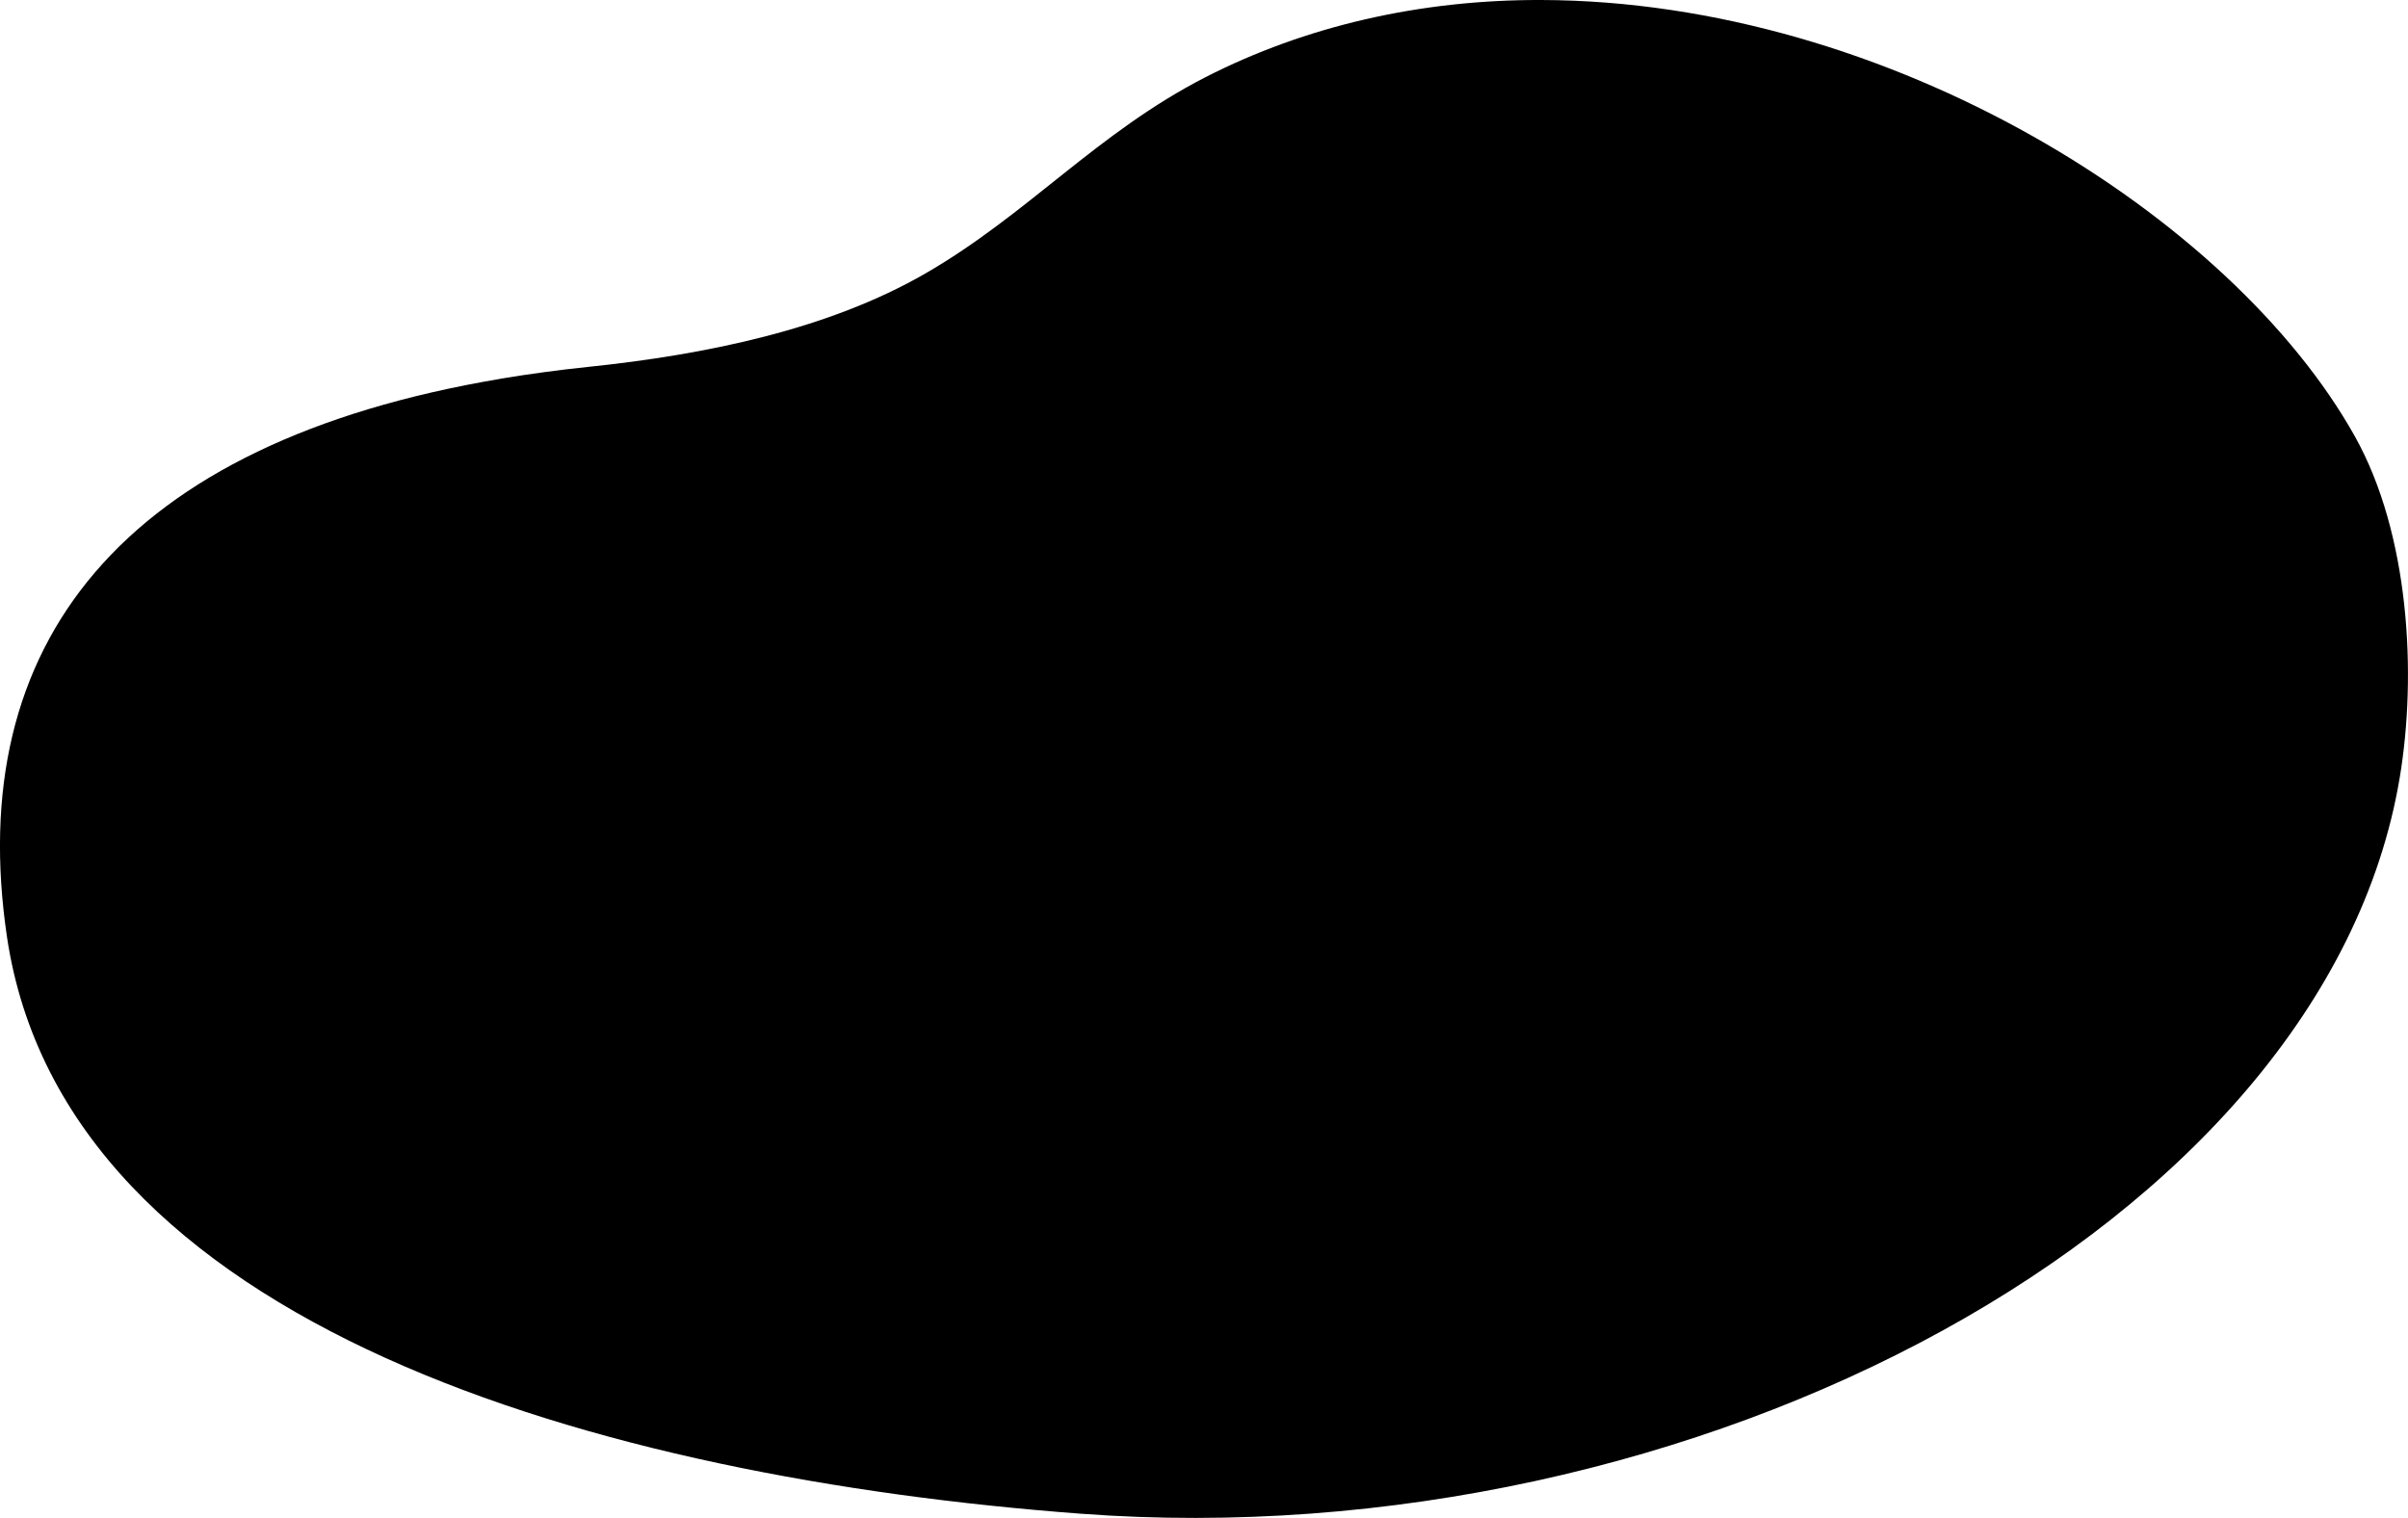 <?xml version="1.0" encoding="UTF-8"?><svg id="Layer_2" xmlns="http://www.w3.org/2000/svg" viewBox="0 0 265.95 167.65"><g id="Blobs"><path d="m55.31,41.83C13.37,48.87-4.02,71.2.77,103.47c6.4,43.07,65.61,59.74,118.57,63.71,67.88,5.08,137.36-31.9,145.68-81.2,1.94-11.5,1.08-27.04-4.94-37.79C246.49,23.9,208.68.11,170.23,0c-13.41-.04-26.07,2.89-37.08,8.52-11.99,6.14-19.61,15.14-30.94,21.68-10.62,6.13-24.05,8.95-37.24,10.32-3.35.35-6.57.79-9.65,1.3Z"/></g></svg>